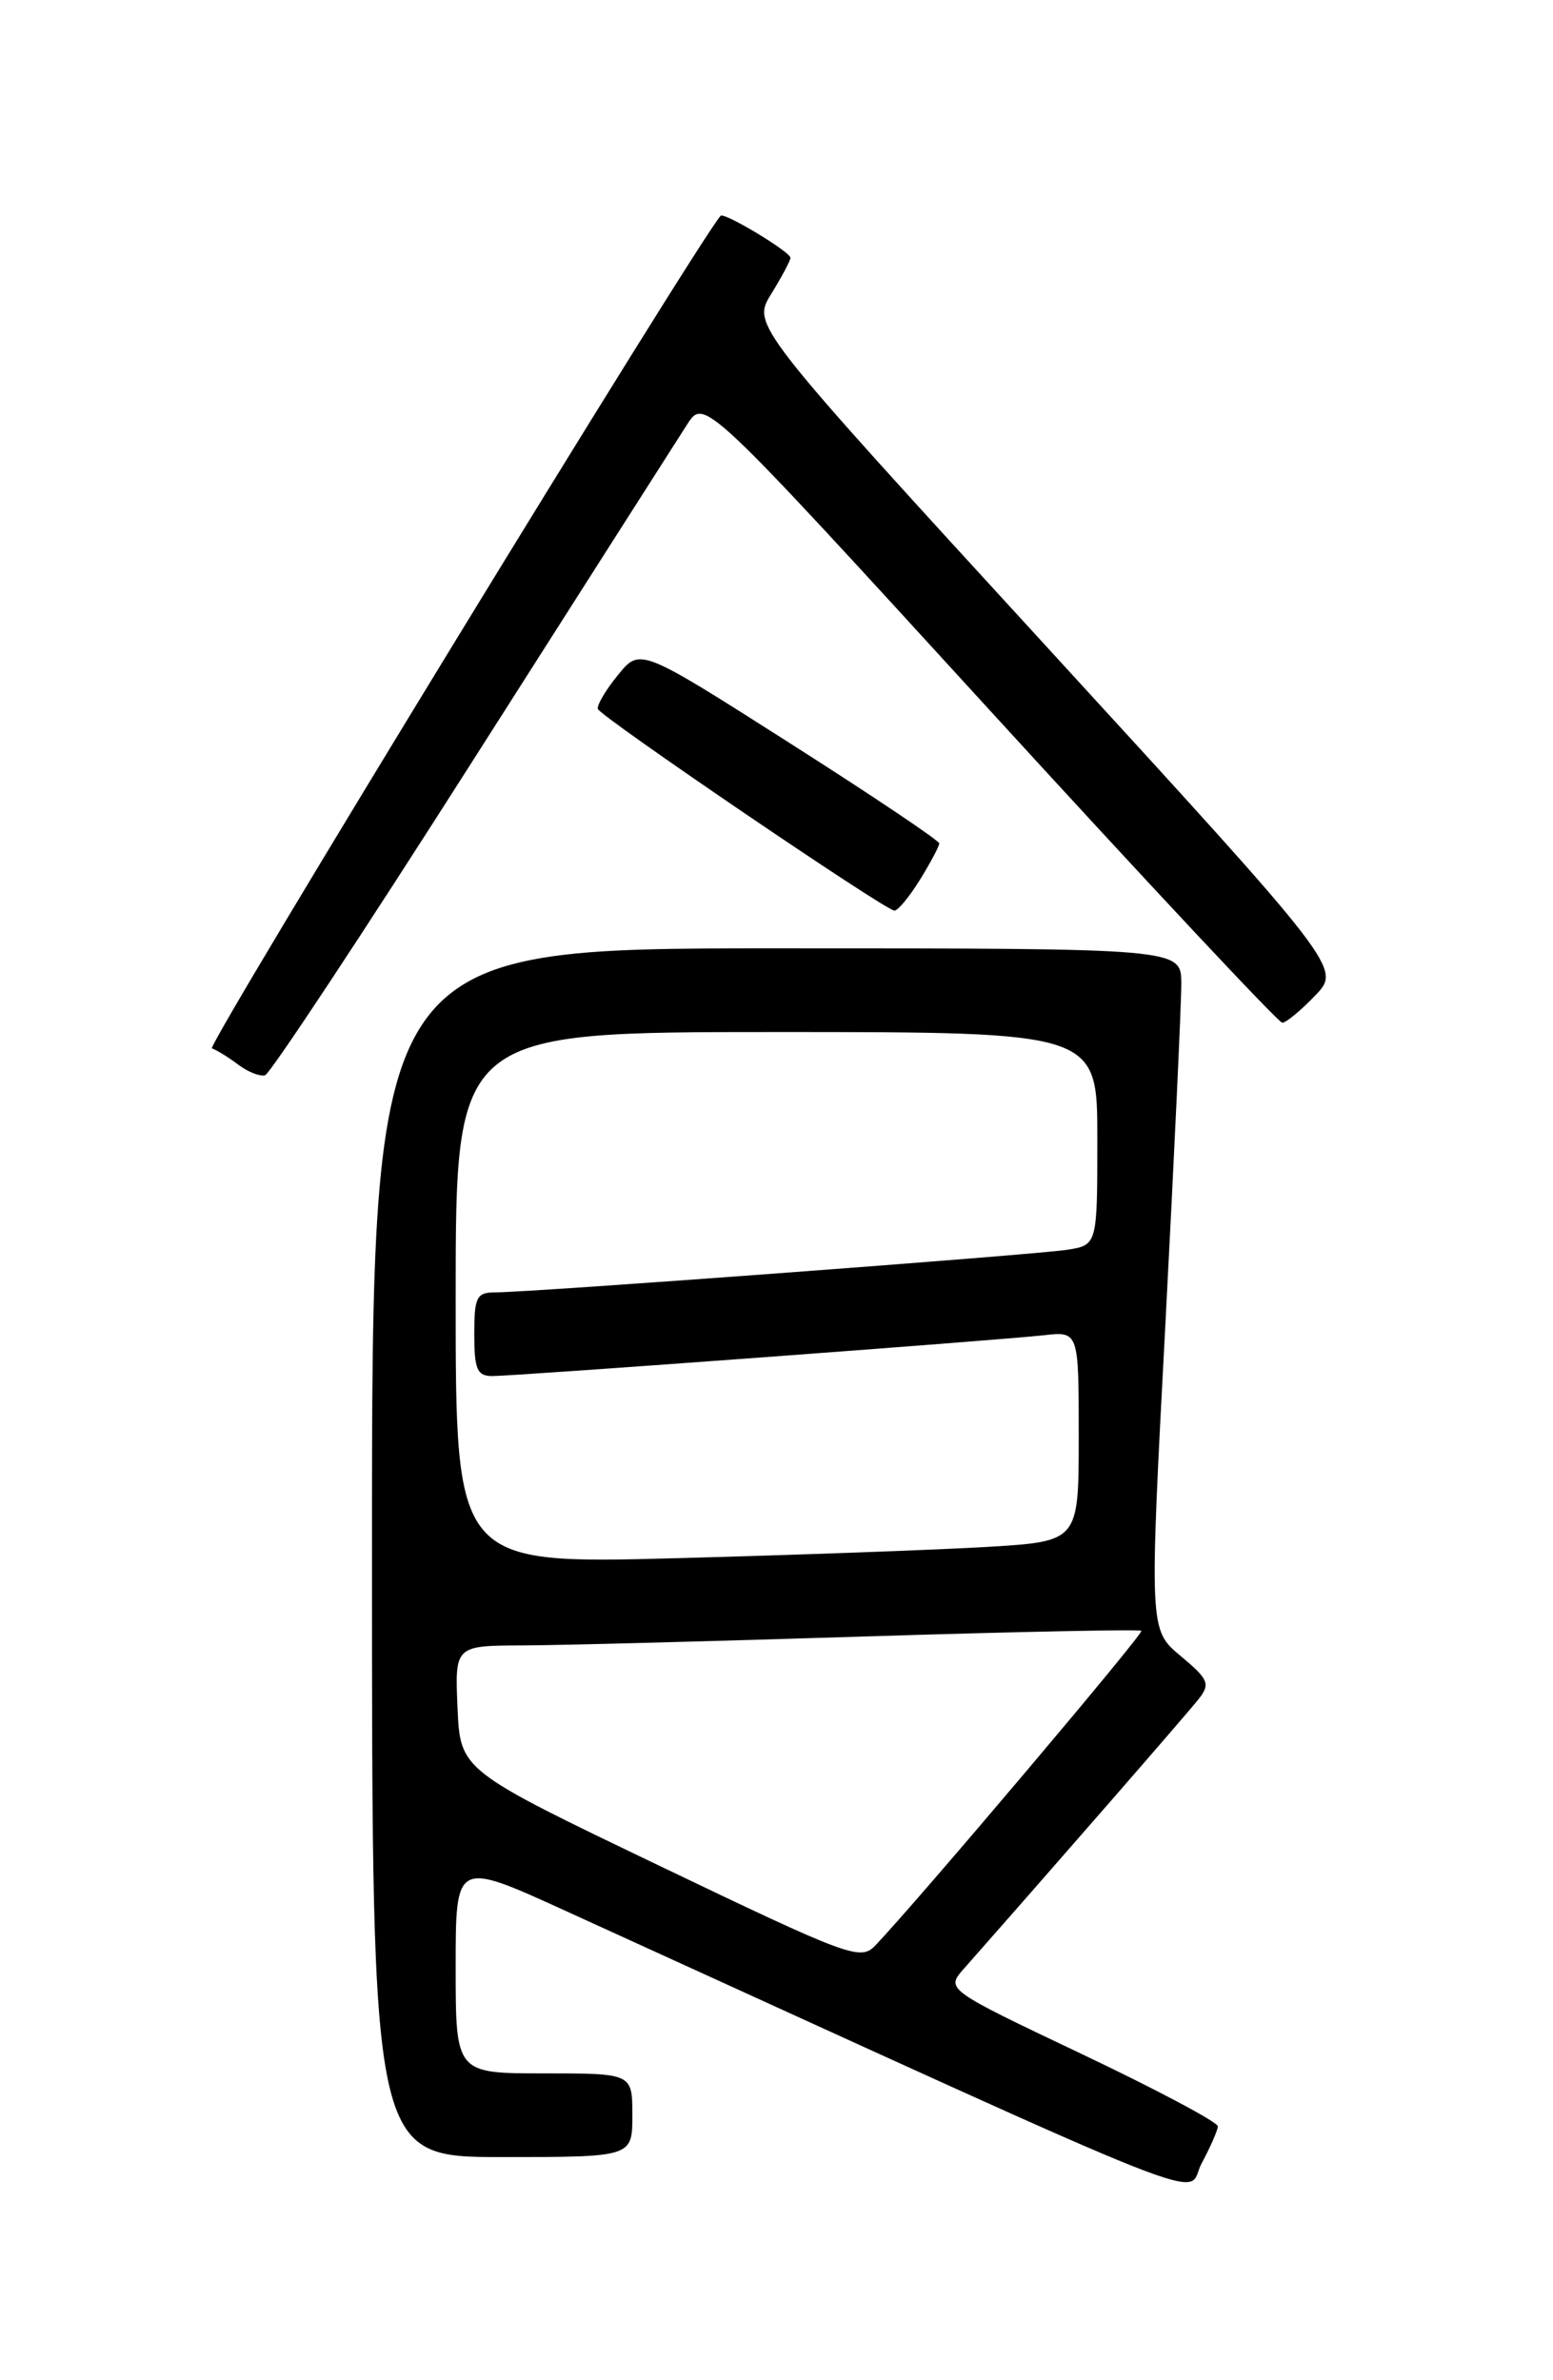 <?xml version="1.0" encoding="UTF-8" standalone="no"?>
<!DOCTYPE svg PUBLIC "-//W3C//DTD SVG 1.1//EN" "http://www.w3.org/Graphics/SVG/1.1/DTD/svg11.dtd" >
<svg xmlns="http://www.w3.org/2000/svg" xmlns:xlink="http://www.w3.org/1999/xlink" version="1.1" viewBox="0 0 167 256">
 <g >
 <path fill="currentColor"
d=" M 130.96 228.70 C 130.98 228.26 124.41 224.76 116.35 220.93 C 101.69 213.96 101.69 213.96 103.66 211.73 C 113.60 200.46 127.80 184.15 128.92 182.71 C 130.17 181.10 129.96 180.61 126.95 178.10 C 123.58 175.28 123.58 175.28 125.32 142.39 C 126.27 124.30 127.04 107.81 127.03 105.75 C 127.00 102.00 127.00 102.00 83.50 102.00 C 40.00 102.00 40.00 102.00 40.00 167.00 C 40.00 232.00 40.00 232.00 54.00 232.00 C 68.00 232.00 68.00 232.00 68.00 227.50 C 68.00 223.00 68.00 223.00 58.50 223.00 C 49.00 223.00 49.00 223.00 49.00 211.57 C 49.00 200.13 49.00 200.13 60.75 205.49 C 133.94 238.87 127.32 236.24 129.20 232.71 C 130.15 230.94 130.94 229.14 130.96 228.70 Z  M 50.77 81.93 C 62.48 63.54 72.88 47.22 73.89 45.65 C 75.73 42.79 75.73 42.79 106.44 76.40 C 123.33 94.88 137.48 110.00 137.89 110.00 C 138.29 110.00 139.89 108.68 141.43 107.07 C 144.23 104.15 144.23 104.15 112.55 69.56 C 80.86 34.97 80.86 34.97 82.93 31.62 C 84.07 29.77 85.00 28.02 85.00 27.73 C 85.00 27.09 77.86 22.79 77.49 23.21 C 74.91 26.14 22.13 112.54 22.79 112.76 C 23.30 112.93 24.57 113.72 25.61 114.50 C 26.65 115.29 27.95 115.80 28.50 115.65 C 29.05 115.49 39.07 100.32 50.77 81.93 Z  M 98.92 94.63 C 100.06 92.78 101.00 91.02 101.00 90.71 C 101.00 90.41 93.76 85.55 84.92 79.92 C 68.83 69.67 68.83 69.67 66.46 72.59 C 65.15 74.19 64.17 75.84 64.29 76.25 C 64.52 77.05 95.06 97.83 96.17 97.94 C 96.54 97.97 97.77 96.48 98.92 94.63 Z  M 70.97 200.70 C 49.50 190.40 49.50 190.40 49.20 183.70 C 48.91 177.00 48.91 177.00 56.20 176.97 C 60.22 176.96 76.76 176.52 92.96 176.01 C 109.16 175.50 122.56 175.23 122.74 175.40 C 123.02 175.68 98.62 204.54 94.12 209.25 C 92.53 210.91 91.32 210.46 70.97 200.70 Z  M 49.00 139.61 C 49.00 111.00 49.00 111.00 83.50 111.00 C 118.00 111.00 118.00 111.00 118.00 122.45 C 118.00 133.91 118.00 133.91 114.75 134.42 C 111.28 134.96 57.03 139.01 53.25 139.00 C 51.25 139.00 51.00 139.50 51.00 143.50 C 51.00 147.28 51.31 148.00 52.94 148.00 C 55.43 148.00 107.32 144.16 112.25 143.61 C 116.00 143.19 116.00 143.19 116.00 154.49 C 116.00 165.78 116.00 165.78 106.25 166.37 C 100.89 166.69 85.81 167.24 72.75 167.59 C 49.00 168.22 49.00 168.22 49.00 139.61 Z "/>
</g>
</svg>